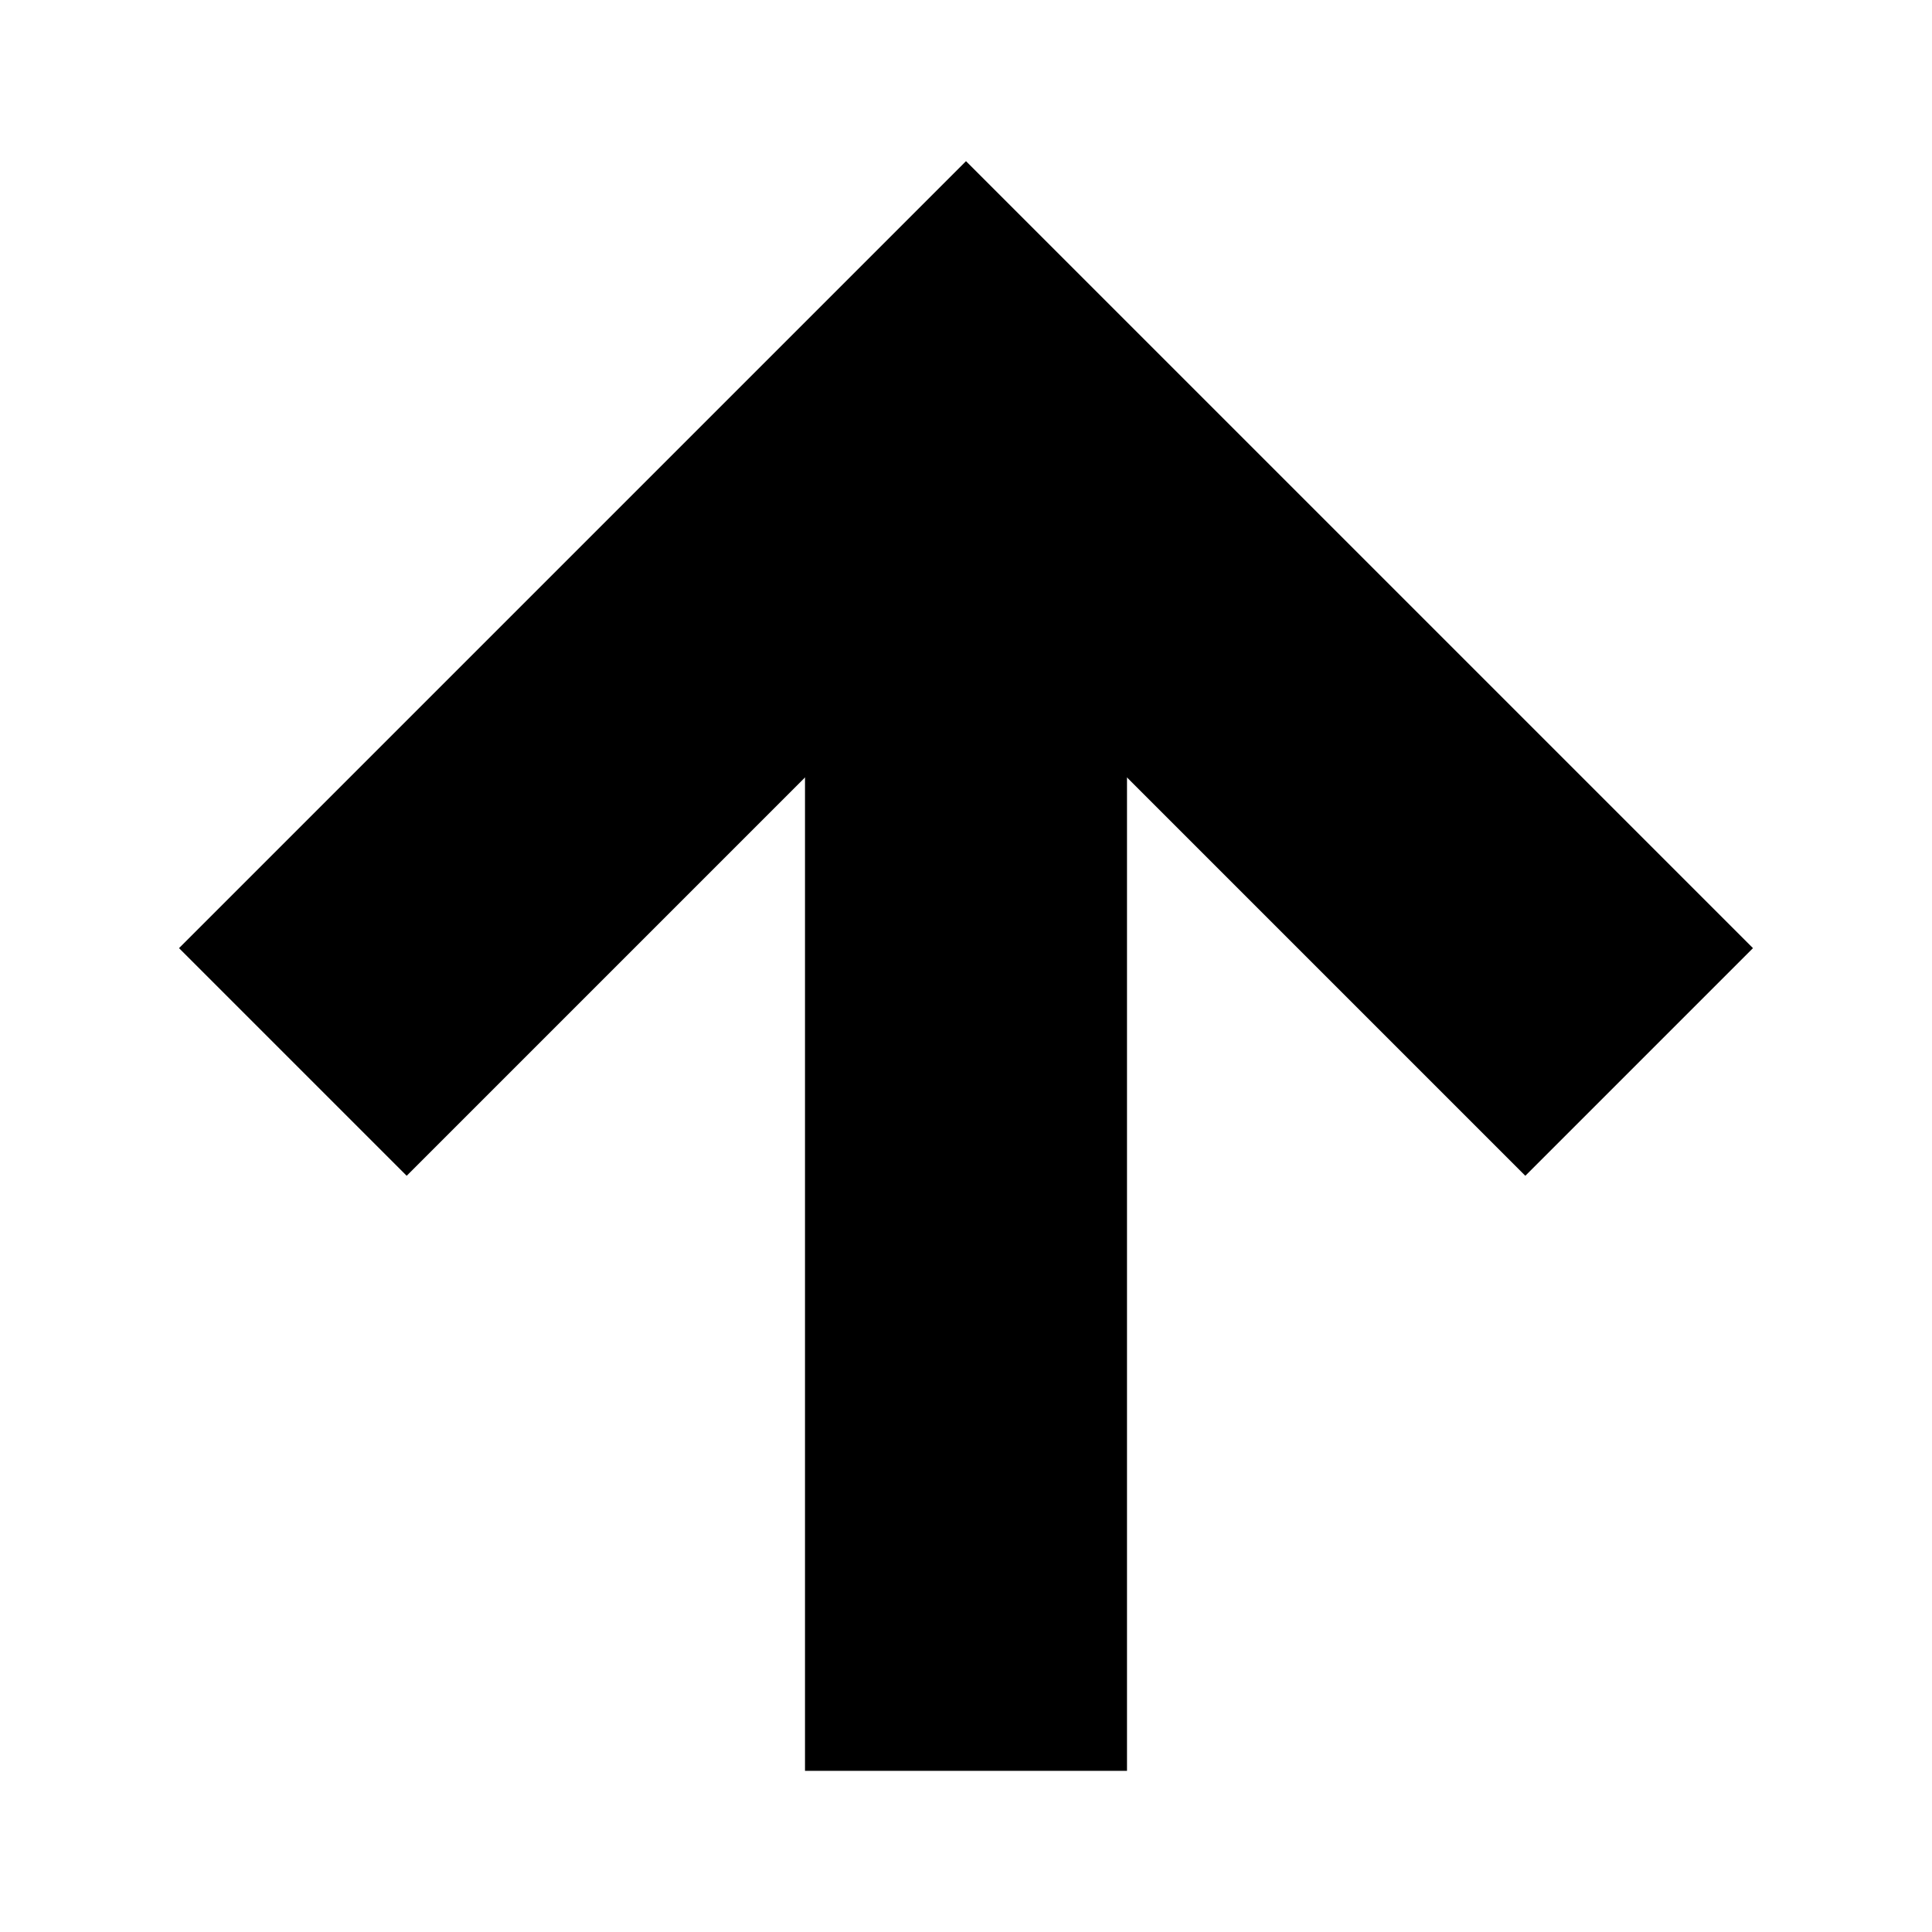<svg width="12" height="12" viewBox="0 0 12 12" xmlns="http://www.w3.org/2000/svg"><path fill-rule="evenodd" clip-rule="evenodd" d="M5 2.637L5 10.999L7 10.999L7 2.637L5 2.637Z"/><path fill-rule="evenodd" clip-rule="evenodd" d="M6 1.001L1.112 5.889L2.526 7.303L6 3.829L9.474 7.303L10.888 5.889L6 1.001Z"/></svg>